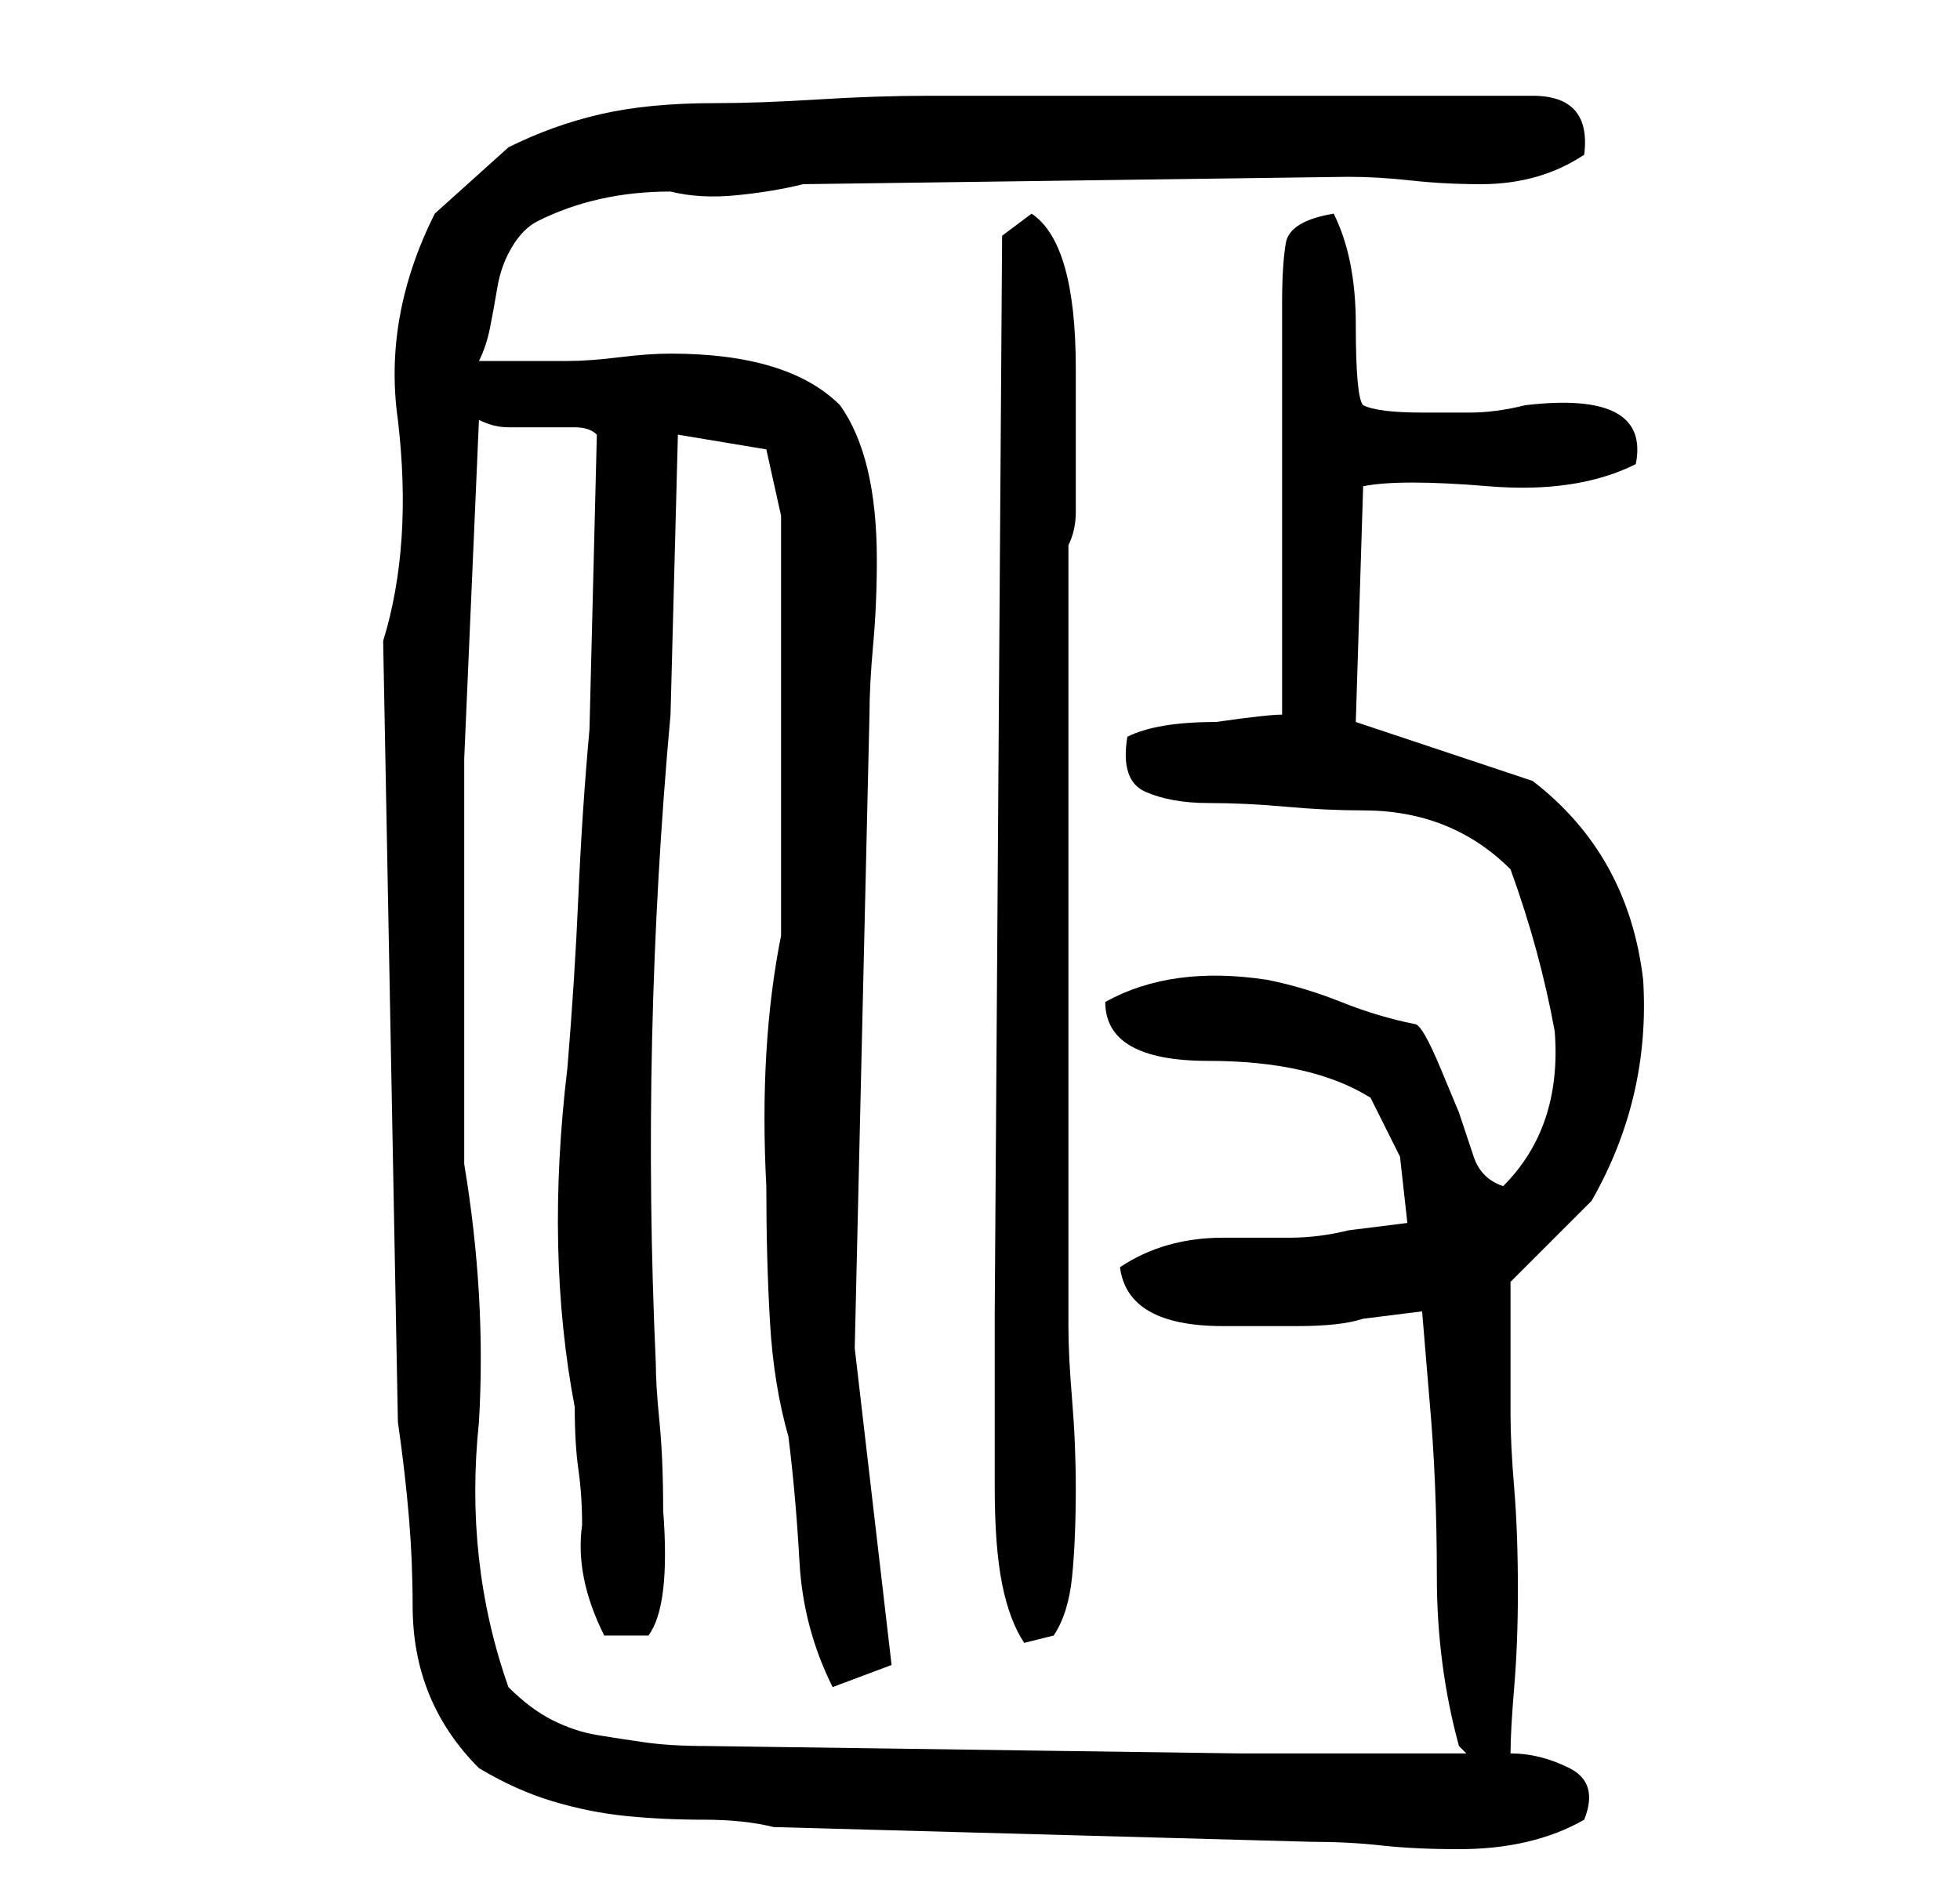 <?xml version="1.0" standalone="no"?>
<!DOCTYPE svg PUBLIC "-//W3C//DTD SVG 1.1//EN" "http://www.w3.org/Graphics/SVG/1.1/DTD/svg11.dtd" >
<svg xmlns="http://www.w3.org/2000/svg" xmlns:xlink="http://www.w3.org/1999/xlink" version="1.1" viewBox="-10 0 266 256">
   <path fill="currentColor"
d="M116 13q-7 0 -15 0.5t-14 0.5q-9 0 -15.5 1.5t-12.5 4.5l-10 9q-7 14 -5 28q2 17 -2 30l2 106q1 7 1.5 13t0.5 12q0 13 9 22q5 3 10 4.5t10 2t10.5 0.5t9.5 1l73 2q5 0 9.5 0.5t10.5 0.5q10 0 17 -4q2 -5 -2 -7t-8 -2q0 -3 0.5 -9t0.5 -13q0 -8 -0.5 -14t-0.5 -10v-18
l11 -11q8 -14 7 -30q-2 -17 -15 -27l-24 -8l1 -32q5 -1 17 0t20 -3q2 -10 -15 -8q-4 1 -7.5 1h-6.5q-6 0 -8 -1q-1 -1 -1 -11q0 -9 -3 -15q-6 1 -6.5 4t-0.5 8v42v14q-2 0 -9 1q-8 0 -12 2q-1 6 2.5 7.5t8.5 1.5t10.5 0.5t10.5 0.5q12 0 20 8q4 11 6 22q1 13 -7 21
q-3 -1 -4 -4l-2 -6t-2.5 -6t-3.5 -6q-5 -1 -10 -3t-10 -3q-13 -2 -22 3q0 8 14 8t22 5l4 8l1 9l-8 1q-4 1 -8 1h-9q-8 0 -14 4q1 8 14 8h10q6 0 9 -1l8 -1l1 12q1 11 1 24q0 12 3 23l1 1h-31l-72 -1q-5 0 -8.5 -0.5t-6.5 -1t-6 -2t-6 -4.5q-6 -17 -4 -36q1 -17 -2 -35v-55
l2 -46q2 1 4 1h4h5q2 0 3 1l-1 40q-1 11 -1.5 22.5t-1.5 23.5q-3 25 1 46q0 5 0.5 8.5t0.5 7.5q-1 7 3 15h6q3 -4 2 -17q0 -7 -0.5 -12t-0.5 -8q-1 -22 -0.5 -44t2.5 -44l1 -38l12 2l2 9v35v22q-3 15 -2 34q0 10 0.5 18.5t2.5 15.5q1 8 1.5 17t4.5 17l8 -3l-5 -43l2 -86
q0 -4 0.5 -9.5t0.5 -11.5q0 -14 -5 -21q-7 -7 -23 -7q-3 0 -7 0.5t-7 0.5h-12q1 -2 1.5 -4.5t1 -5.5t2 -5.5t3.5 -3.5q8 -4 18 -4q4 1 9 0.5t9 -1.5l74 -1q4 0 8.5 0.5t9.5 0.5q4 0 7.5 -1t6.5 -3q1 -8 -7 -8h-13h-69zM130 29l-4 3l-1 146v24q0 8 1 13t3 8l4 -1q2 -3 2.5 -8
t0.5 -12q0 -6 -0.5 -12t-0.5 -10v-106q1 -2 1 -4.5v-5.5v-14q0 -17 -6 -21z" />
</svg>
